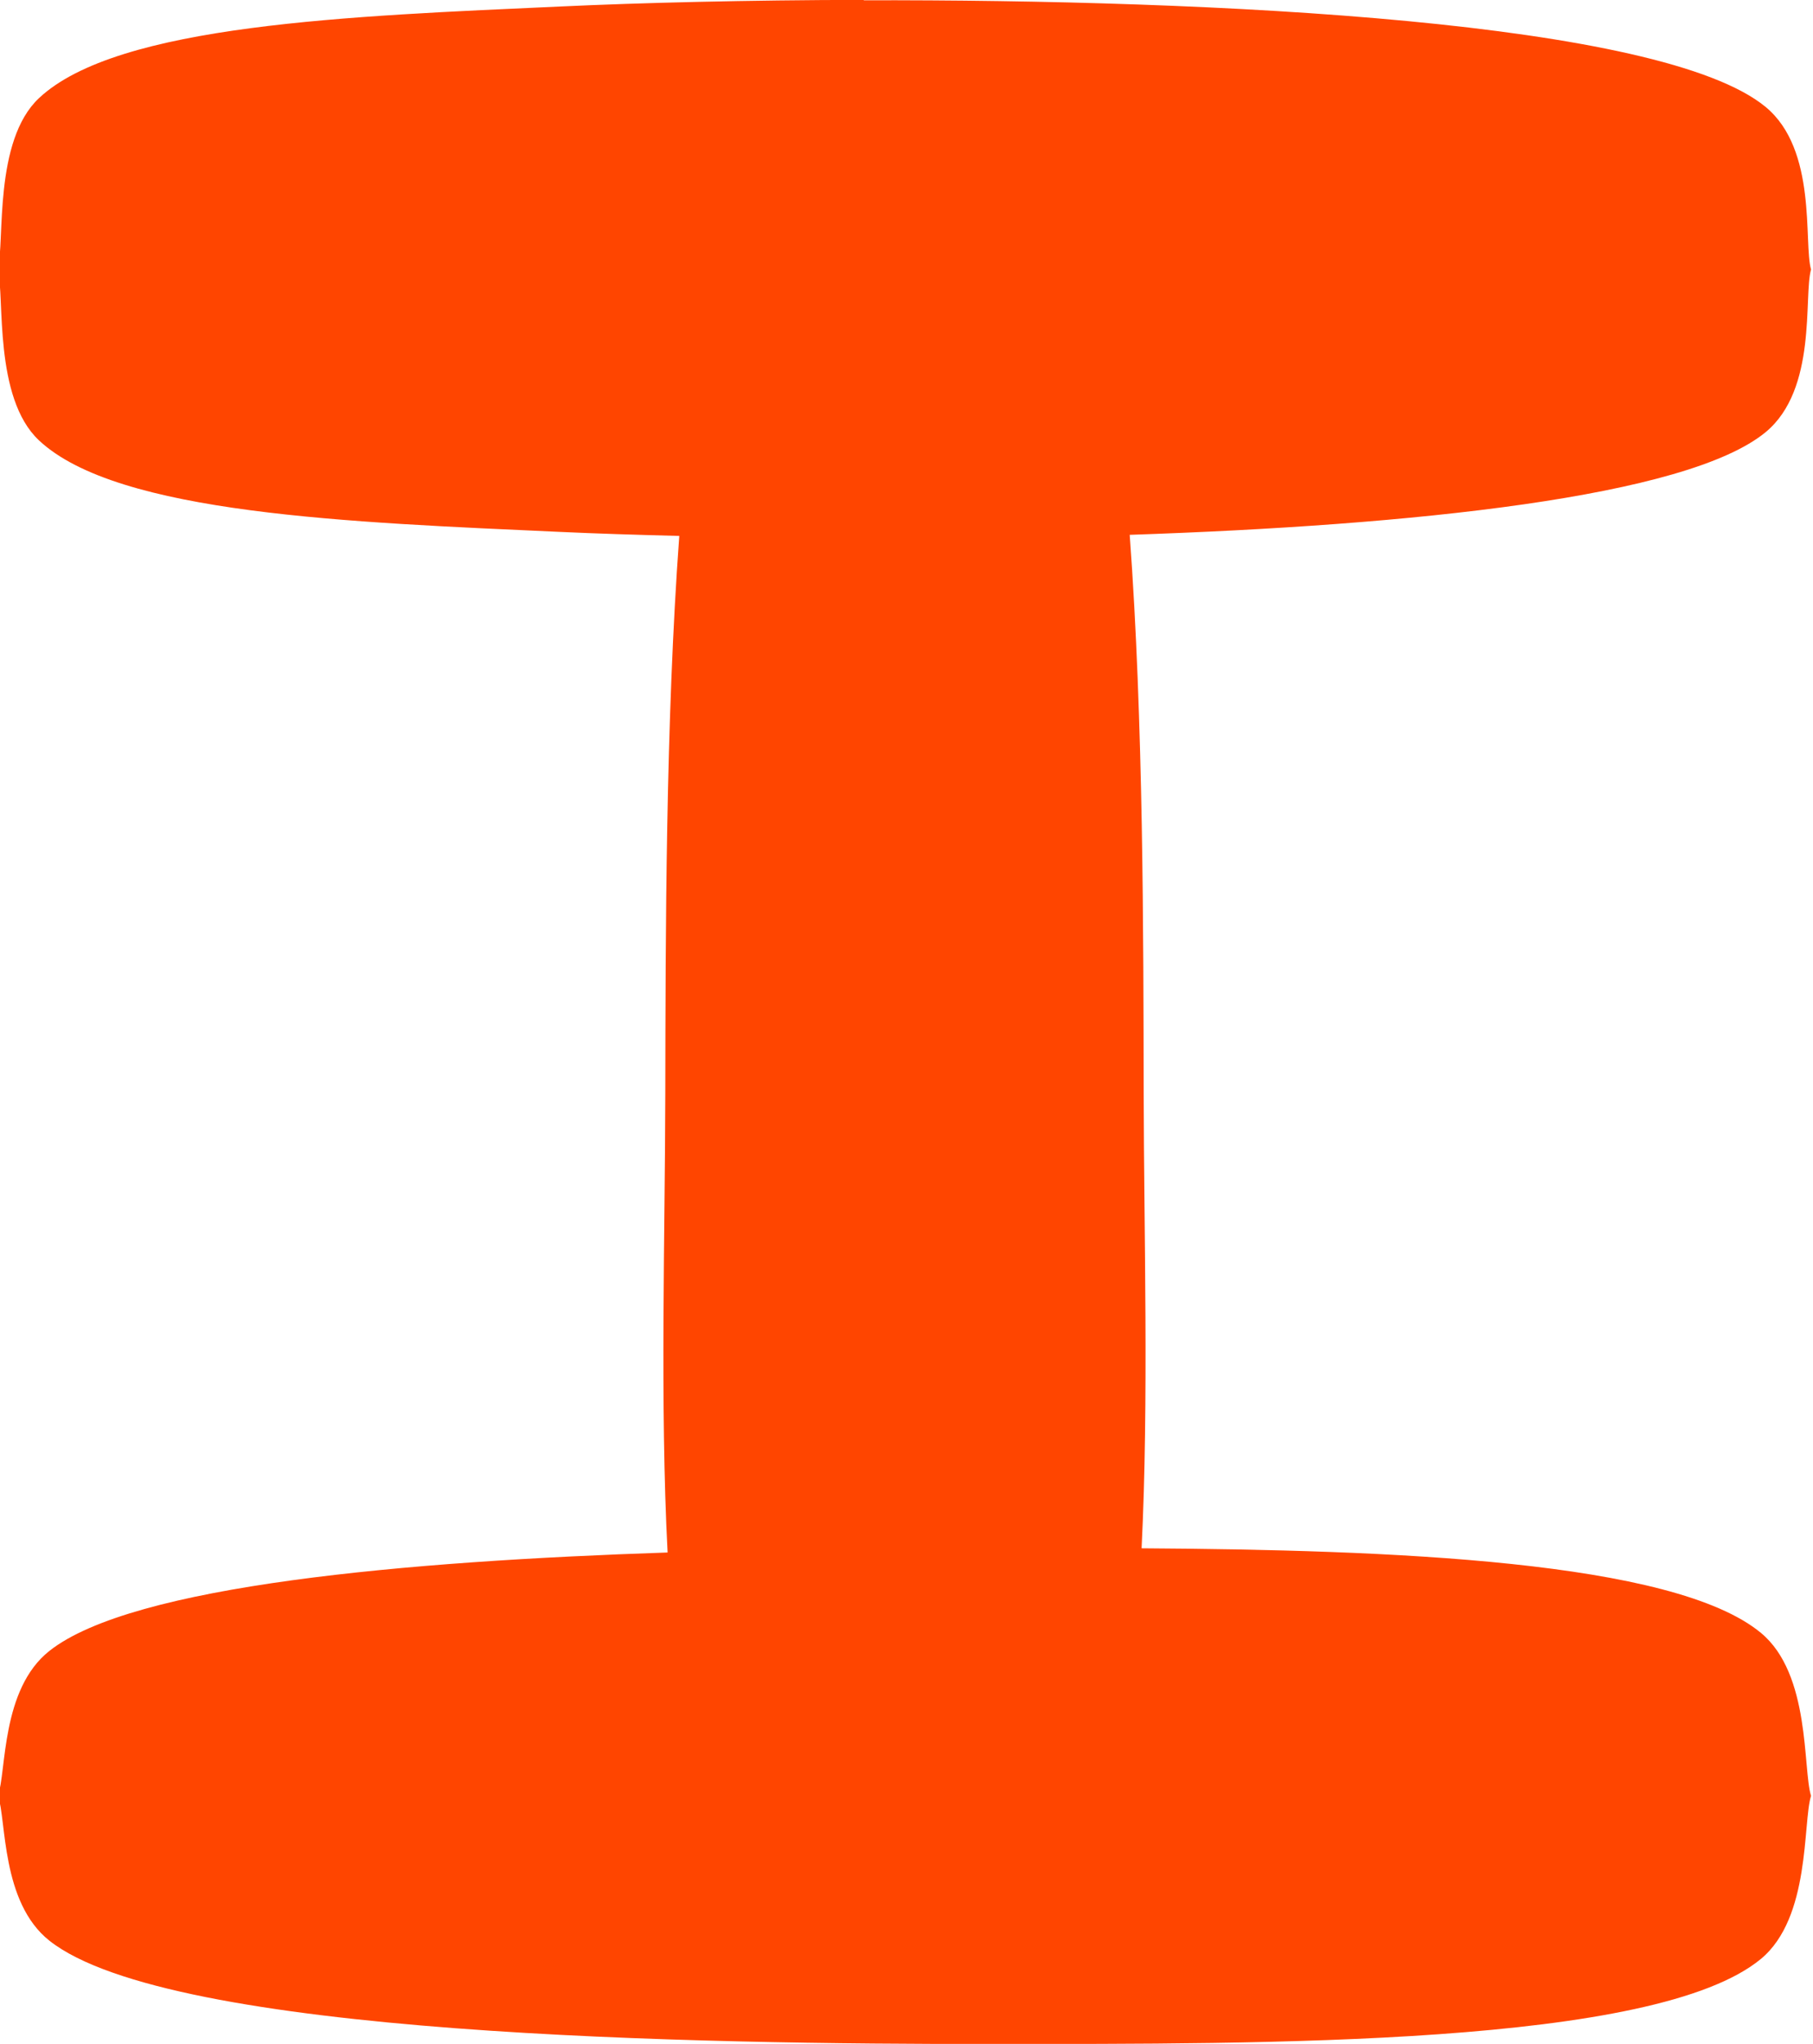<?xml version="1.0" encoding="UTF-8" standalone="no"?>
<!-- Created with Inkscape (http://www.inkscape.org/) -->

<svg
   width="9.98mm"
   height="11.253mm"
   viewBox="0 0 9.98 11.253"
   version="1.1"
   id="svg5"
   inkscape:version="1.3 (0e150ed, 2023-07-21)"
   sodipodi:docname="lipu tenpo.svg"
   xmlns:inkscape="http://www.inkscape.org/namespaces/inkscape"
   xmlns:sodipodi="http://sodipodi.sourceforge.net/DTD/sodipodi-0.dtd"
   xmlns="http://www.w3.org/2000/svg"
   xmlns:svg="http://www.w3.org/2000/svg">
  <sodipodi:namedview
     id="namedview7"
     pagecolor="#ffffff"
     bordercolor="#666666"
     borderopacity="1.0"
     inkscape:pageshadow="2"
     inkscape:pageopacity="0.0"
     inkscape:pagecheckerboard="0"
     inkscape:document-units="mm"
     showgrid="false"
     inkscape:snap-bbox="true"
     inkscape:snap-bbox-edge-midpoints="true"
     inkscape:zoom="3.5953245"
     inkscape:cx="3677.8321"
     inkscape:cy="589.93284"
     inkscape:window-width="1920"
     inkscape:window-height="1016"
     inkscape:window-x="0"
     inkscape:window-y="27"
     inkscape:window-maximized="1"
     inkscape:current-layer="g47"
     inkscape:snap-intersection-paths="true"
     inkscape:bbox-paths="true"
     inkscape:bbox-nodes="true"
     inkscape:snap-bbox-midpoints="true"
     showguides="true"
     inkscape:guide-bbox="true"
     inkscape:showpageshadow="0"
     inkscape:deskcolor="#d1d1d1">
    <sodipodi:guide
       position="-421.035,227.36"
       orientation="0,-1"
       id="guide37012"
       inkscape:locked="false" />
    <sodipodi:guide
       position="-547.155,187.452"
       orientation="0,-1"
       id="guide37014"
       inkscape:locked="false" />
  </sodipodi:namedview>
  <defs
     id="defs2" />
  <g
     inkscape:label="Layer 1"
     inkscape:groupmode="layer"
     id="layer1"
     transform="translate(-976.46,-170.357)">
    <path
       id="path56"
       style="fill:#ff4500;fill-rule:nonzero;stroke:none;stroke-width:0.481px;stroke-linecap:butt;stroke-linejoin:miter;stroke-opacity:1"
       d="m 987.921,120.097 c -1.171,0.002 -2.236,0.029 -3.032,0.066 -2.107,0.096 -4.436,0.178 -5.223,0.918 -0.454,0.427 -0.342,1.427 -0.411,1.712 0.068,0.285 -0.043,1.286 0.411,1.713 0.787,0.74 3.116,0.821 5.223,0.917 0.343,0.016 0.756,0.029 1.186,0.04 -0.137,1.864 -0.137,4.001 -0.14,5.583 -0.002,1.381 -0.054,3.114 0.023,4.593 -2.608,0.087 -5.355,0.327 -6.187,0.985 -0.486,0.384 -0.429,1.208 -0.515,1.45 0.086,0.242 0.029,1.066 0.515,1.451 1.209,0.956 6.47,1.036 9.458,1.034 2.691,-0.002 6.613,0.025 7.672,-0.852 0.498,-0.413 0.417,-1.36 0.501,-1.632 -0.084,-0.272 -0.002,-1.218 -0.501,-1.631 -0.878,-0.727 -3.719,-0.831 -6.199,-0.847 0.073,-1.47 0.023,-3.182 0.021,-4.549 -0.003,-1.586 -0.002,-3.729 -0.14,-5.596 2.818,-0.095 5.576,-0.376 6.365,-1.028 0.519,-0.429 0.378,-1.357 0.454,-1.628 -0.076,-0.271 0.065,-1.198 -0.454,-1.627 -1.041,-0.861 -5.513,-1.076 -9.026,-1.068 z"
       transform="matrix(0.55,0,0,0.55,437.858,104.303)" />
  </g>
</svg>
